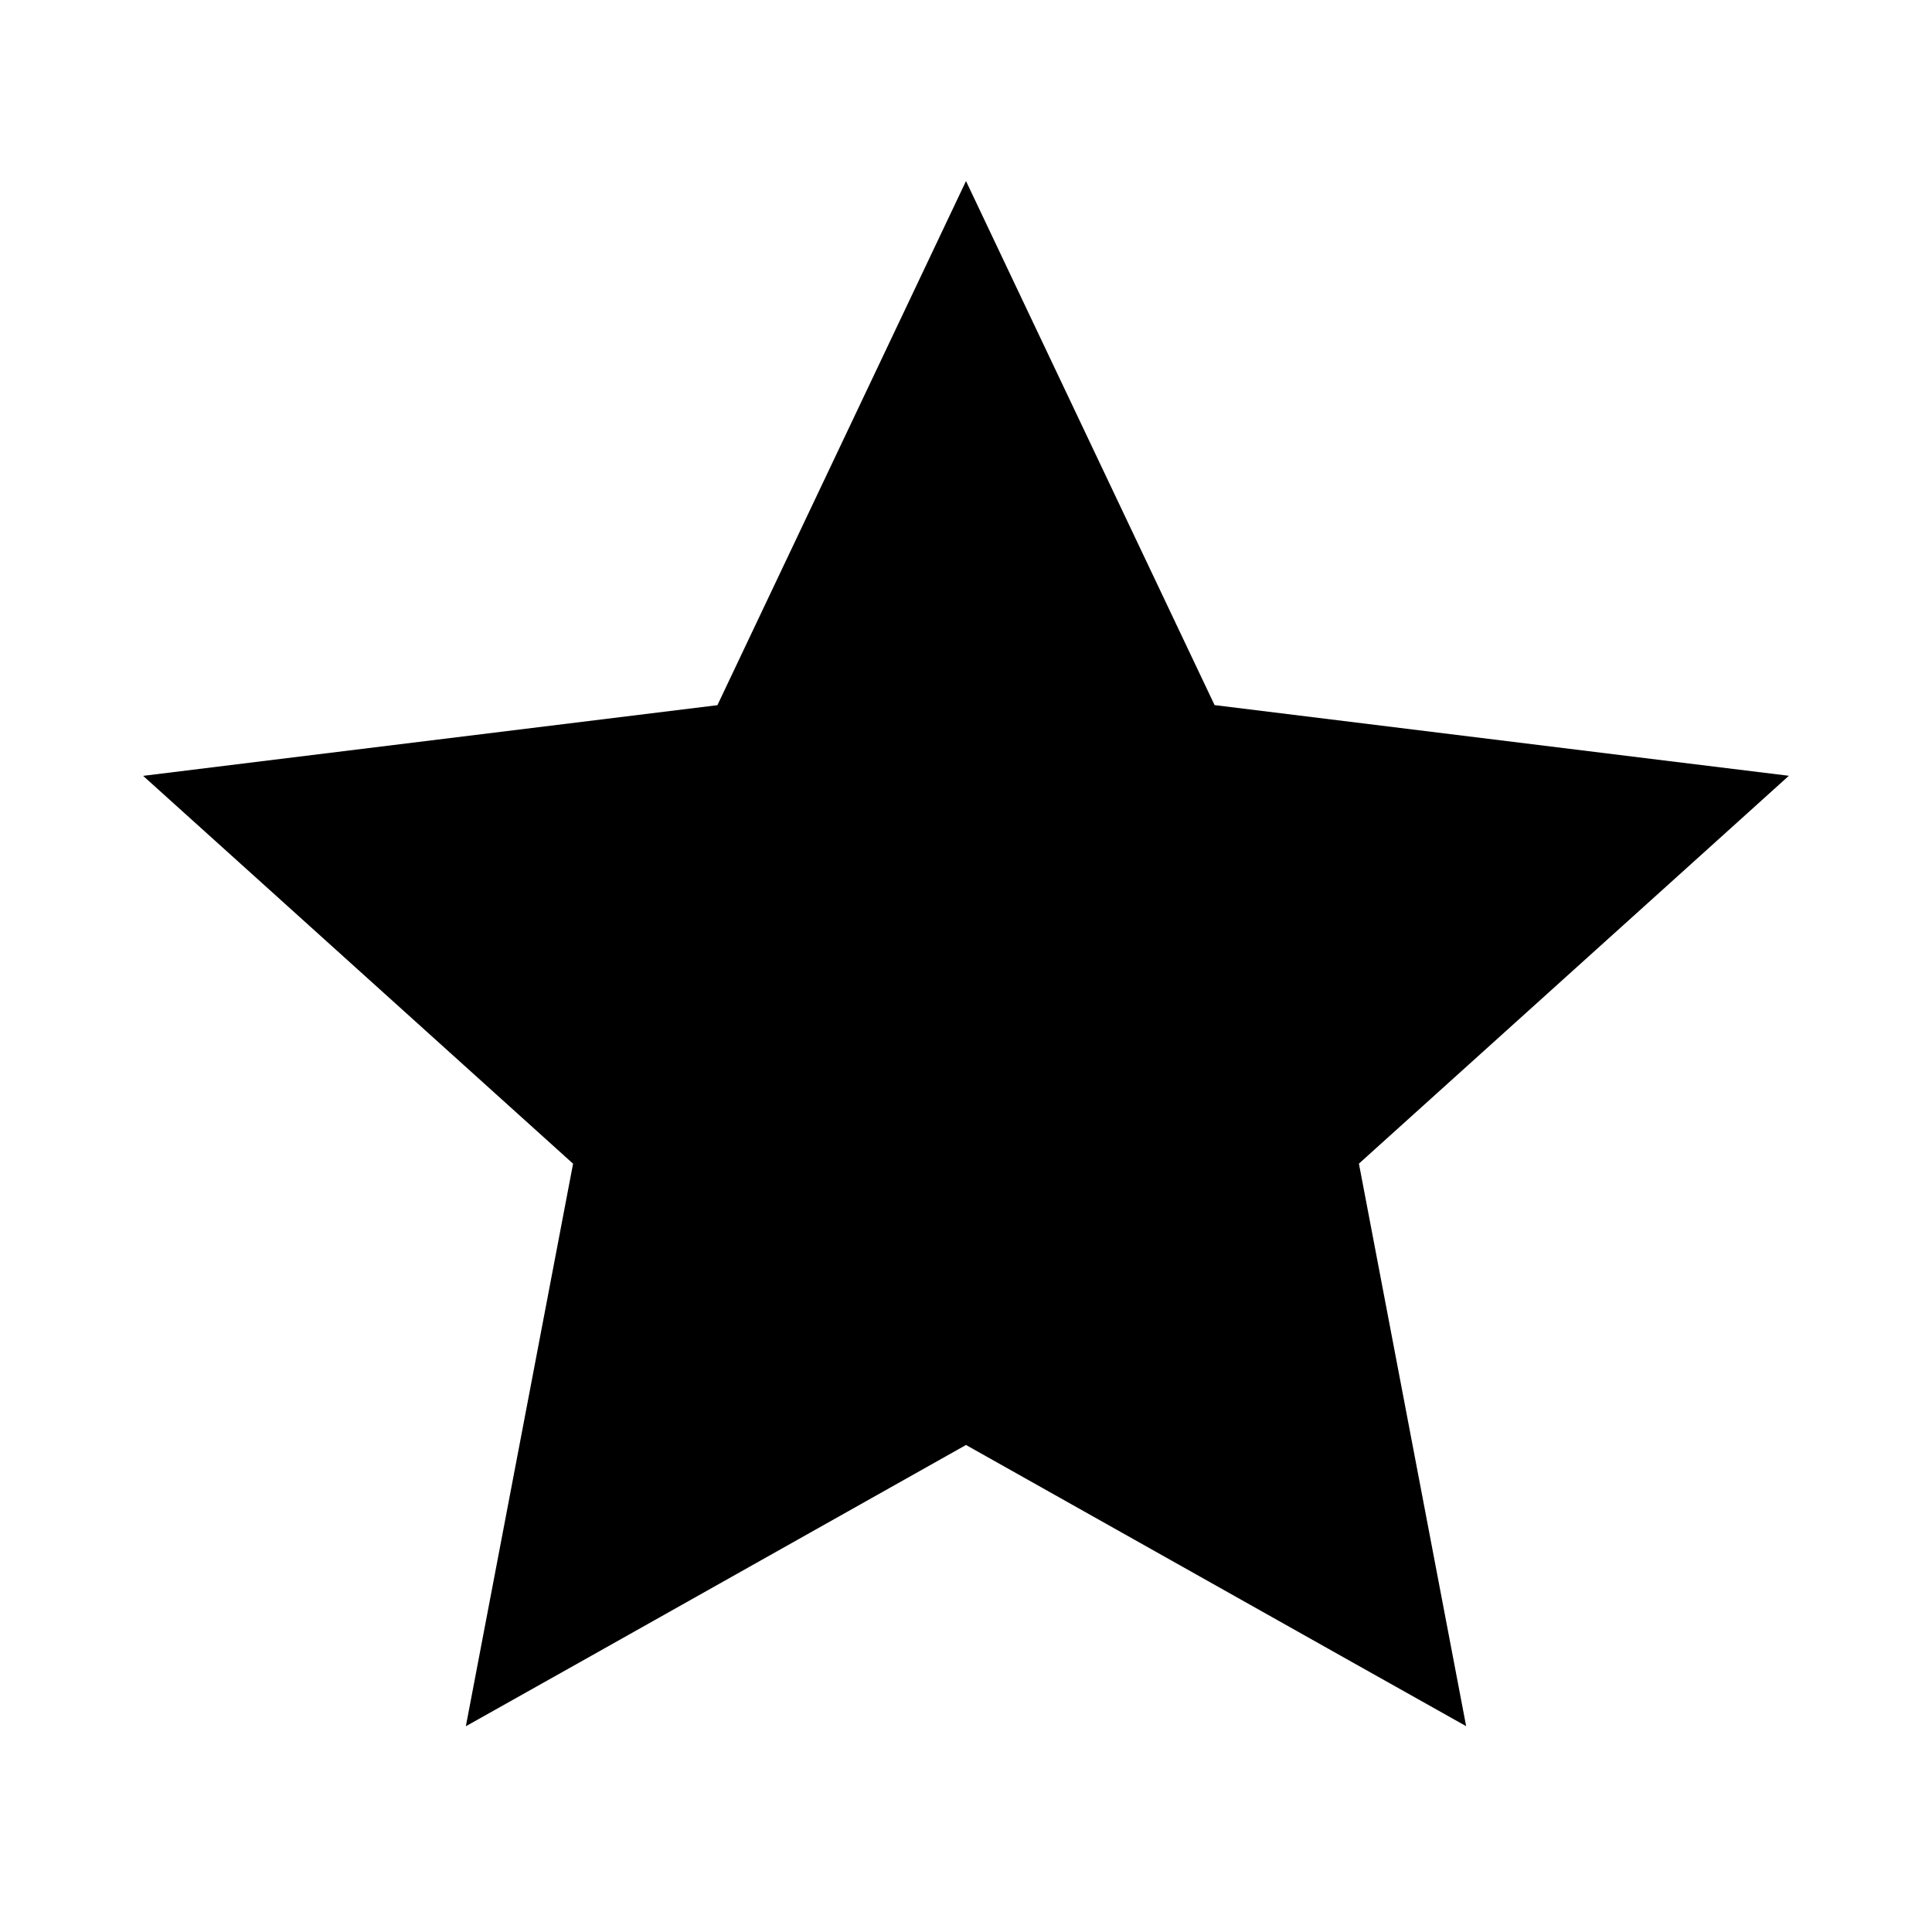 <svg xmlns="http://www.w3.org/2000/svg" width="24" height="24" viewBox="0 0 24 24"><path fill="currentColor" fill-rule="evenodd" d="M12.678 3.679 12 2.249l-.678 1.43-2.41 5.081-5.504.677-1.63.201 1.22 1.1 4.121 3.718-1.03 5.404-.302 1.584 1.407-.79L12 17.95l4.806 2.703 1.407.79-.302-1.584-1.03-5.404 4.121-3.717 1.22-1.101-1.63-.2-5.504-.678z" clip-rule="evenodd"/></svg>
